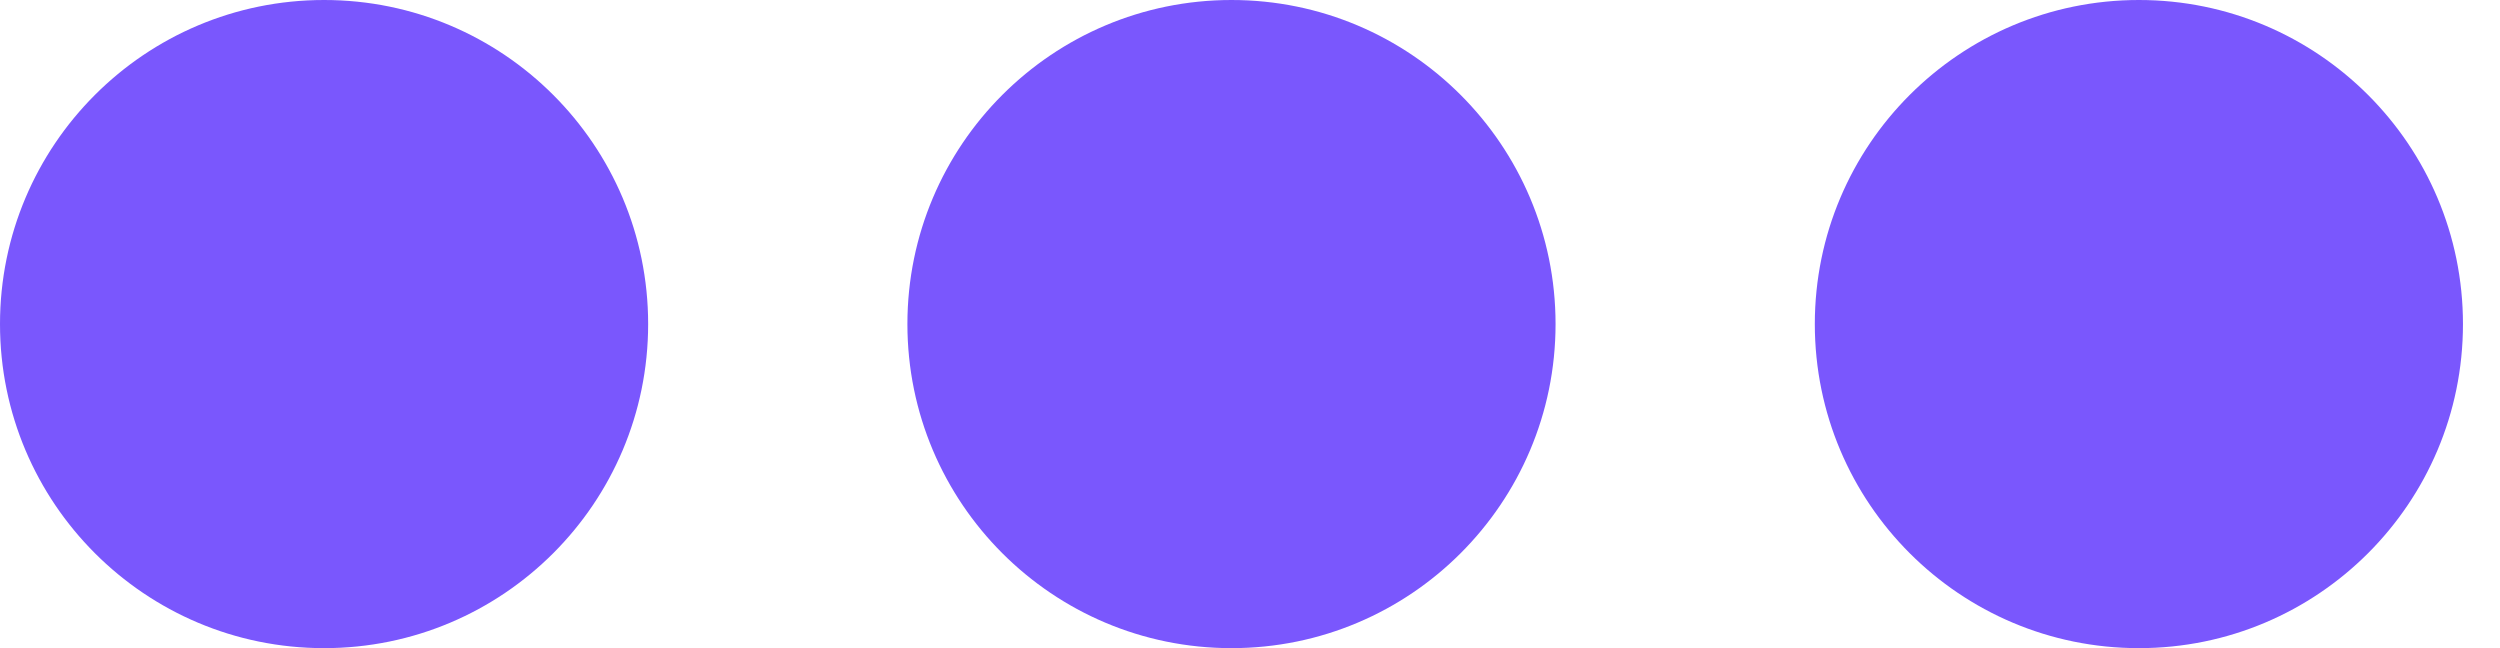 <svg width="54" height="14" viewBox="0 0 54 14" fill="none" xmlns="http://www.w3.org/2000/svg">
<path fill-rule="evenodd" clip-rule="evenodd" d="M14 7C14 10.866 10.866 14 7 14C3.134 14 0 10.866 0 7C0 3.134 3.134 0 7 0C10.866 0 14 3.134 14 7ZM33.6 7C33.6 10.866 30.466 14 26.6 14C22.734 14 19.6 10.866 19.6 7C19.6 3.134 22.734 0 26.6 0C30.466 0 33.6 3.134 33.6 7ZM46.2 14C50.066 14 53.2 10.866 53.2 7C53.2 3.134 50.066 0 46.2 0C42.334 0 39.2 3.134 39.2 7C39.2 10.866 42.334 14 46.2 14Z" fill="#7A57FD"/>
</svg>
